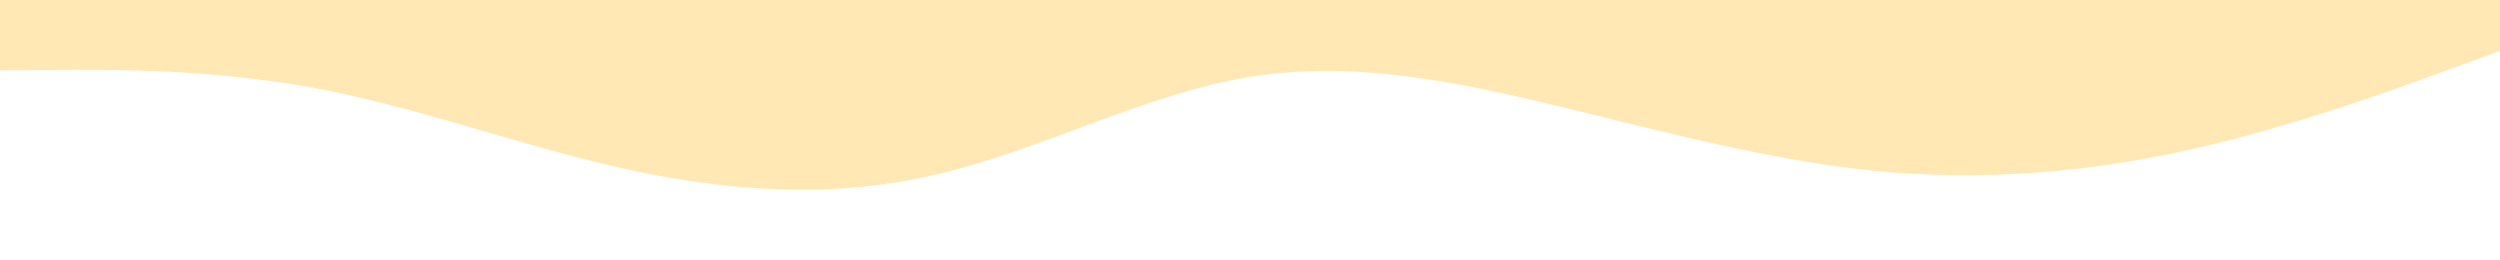 <svg id="visual" viewBox="0 0 1920 200" width="1920" height="200" xmlns="http://www.w3.org/2000/svg" xmlns:xlink="http://www.w3.org/1999/xlink" version="1.1"><path d="M0 54L40 53.7C80 53.3 160 52.7 240 67.3C320 82 400 112 480 129.7C560 147.3 640 152.7 720 133.8C800 115 880 72 960 59C1040 46 1120 63 1200 82.3C1280 101.7 1360 123.3 1440 131.2C1520 139 1600 133 1680 115.3C1760 97.7 1840 68.3 1880 53.7L1920 39L1920 0L1880 0C1840 0 1760 0 1680 0C1600 0 1520 0 1440 0C1360 0 1280 0 1200 0C1120 0 1040 0 960 0C880 0 800 0 720 0C640 0 560 0 480 0C400 0 320 0 240 0C160 0 80 0 40 0L0 0Z" fill="#ffe8b4" stroke-linecap="round" stroke-linejoin="miter"></path></svg>
